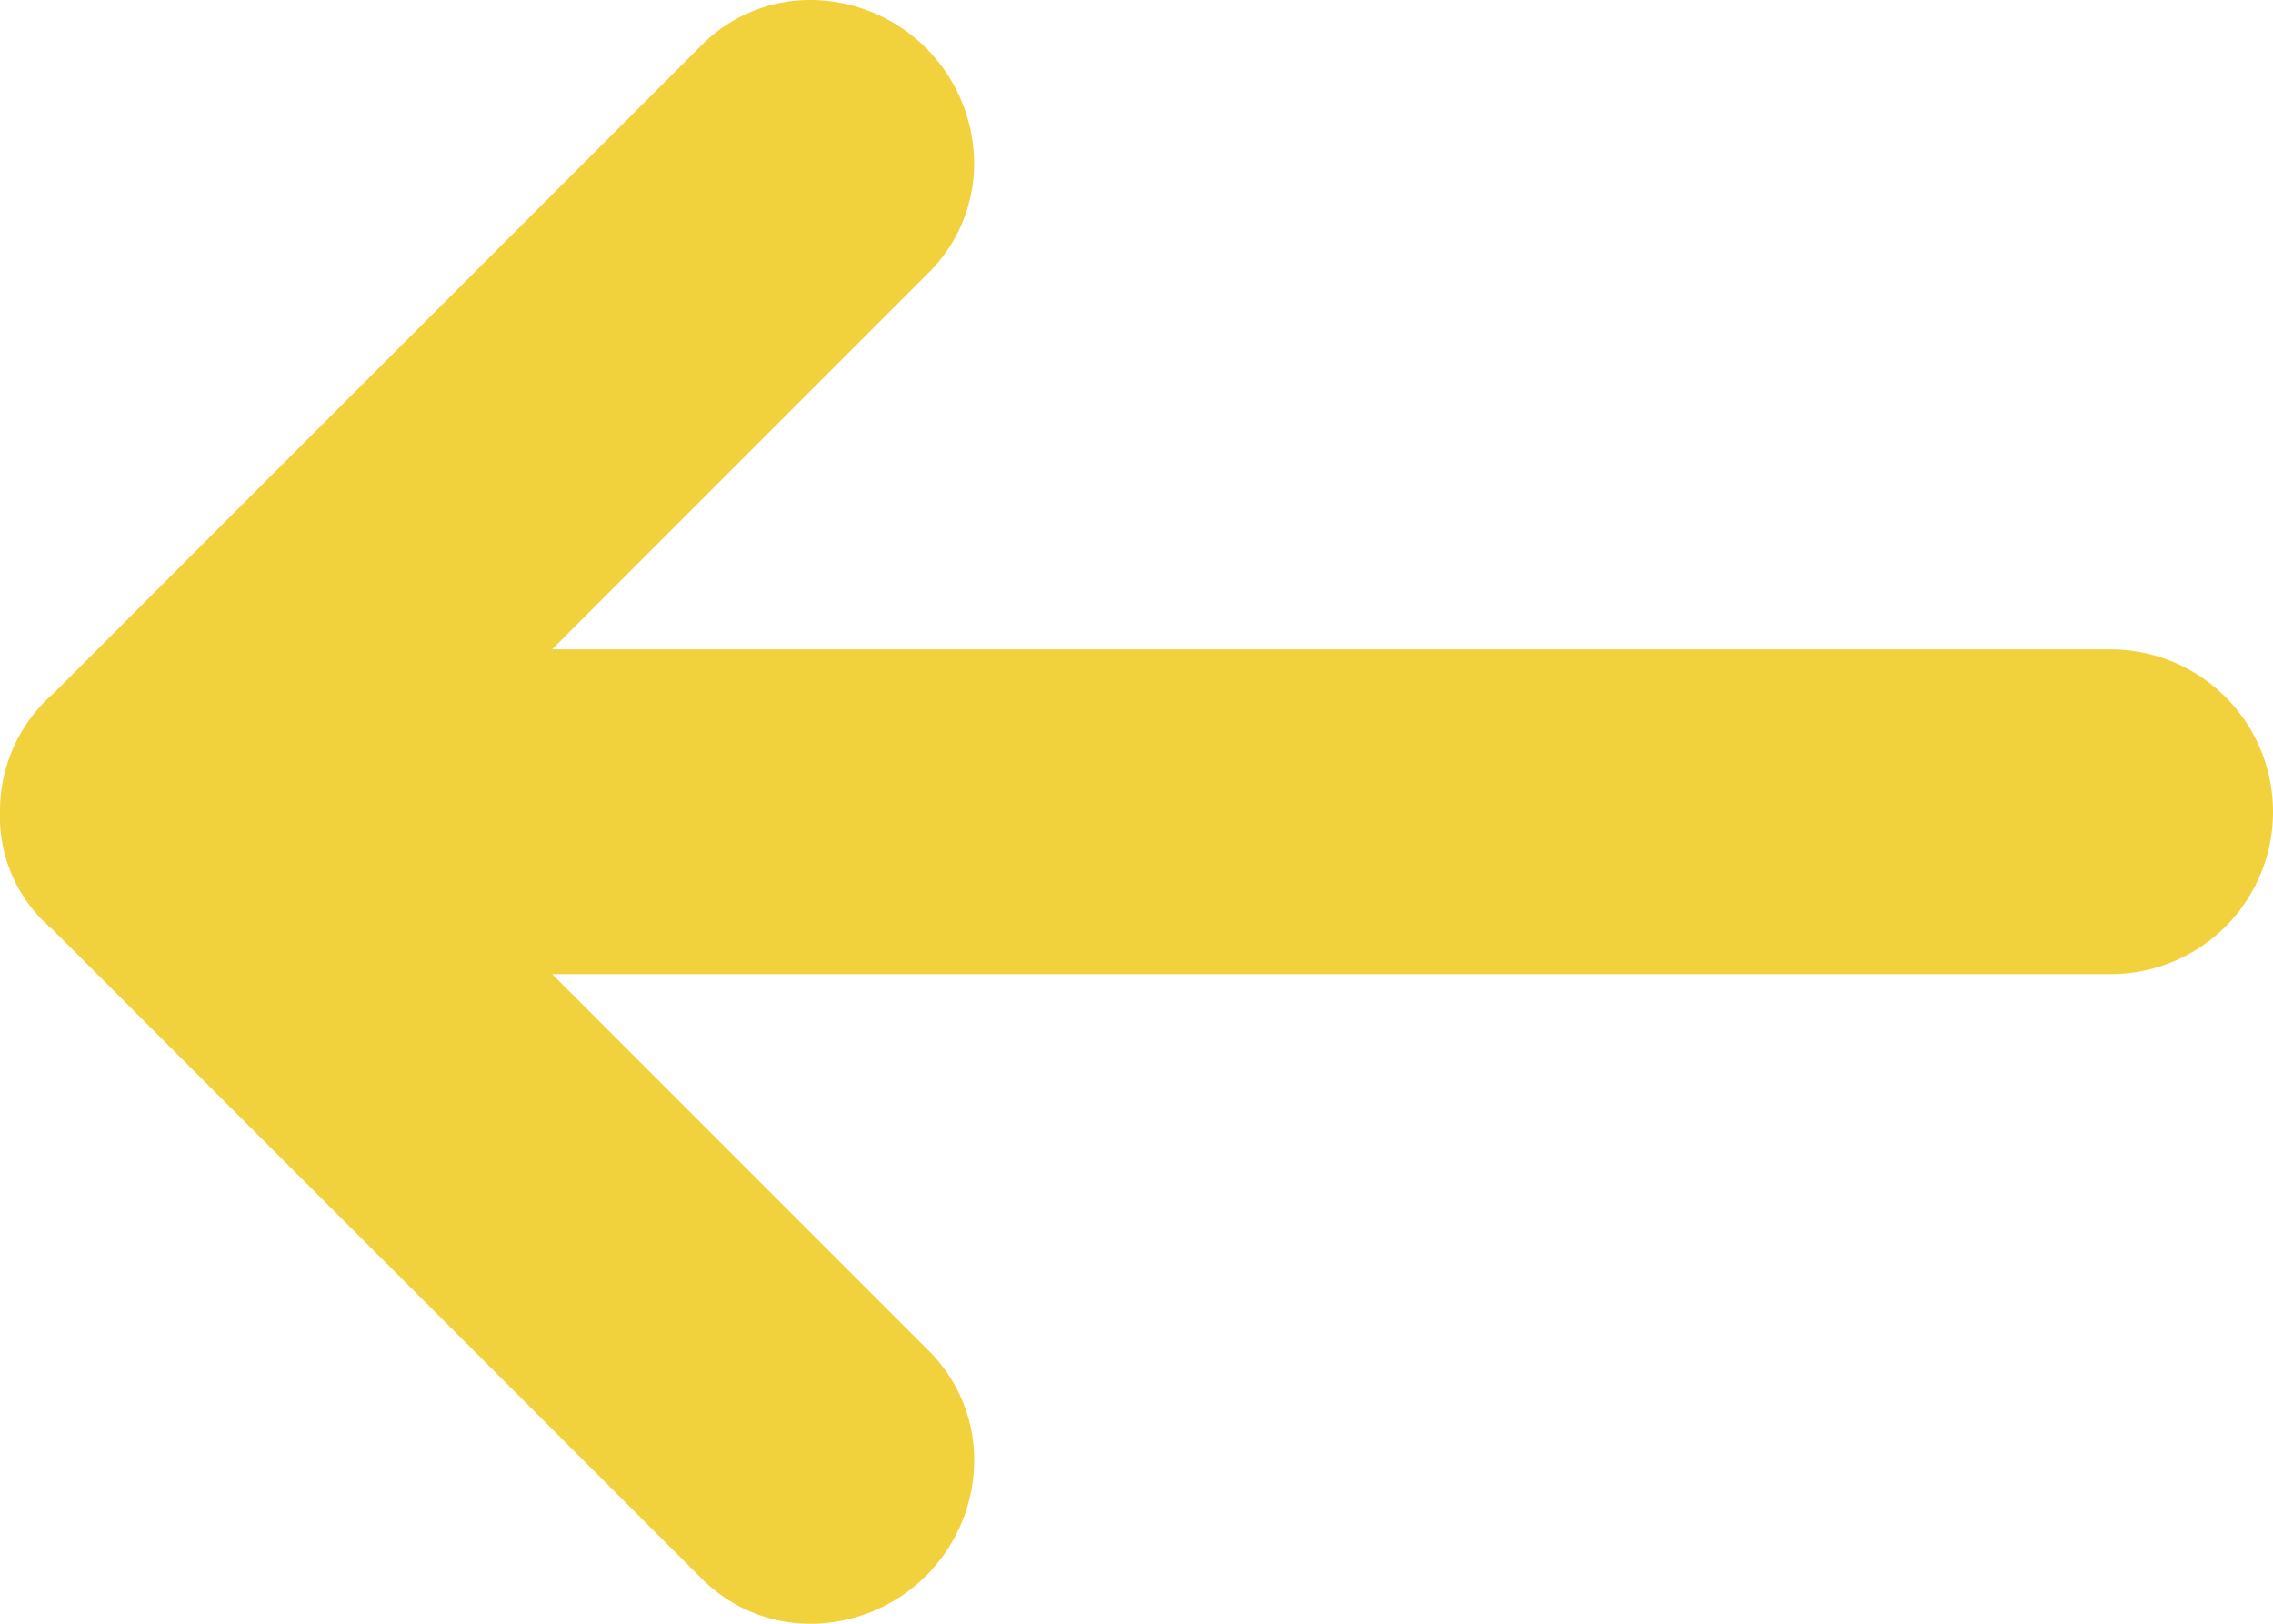 <svg xmlns="http://www.w3.org/2000/svg" width="48.661" height="34.758" viewBox="0 0 48.661 34.758"><defs><style>.a{fill:#f1d23d;}</style></defs><path class="a" d="M47.185,19.9H13.818l8.029-8.029a3.3,3.3,0,0,0,1.008-2.4A3.516,3.516,0,0,0,19.379,6a3.278,3.278,0,0,0-2.4,1.008L3.15,20.838A3.332,3.332,0,0,0,2,23.379a3.151,3.151,0,0,0,1.123,2.515L16.981,39.75a3.278,3.278,0,0,0,2.4,1.008,3.515,3.515,0,0,0,3.476-3.476,3.3,3.3,0,0,0-1.008-2.4l-8.029-8.029H47.185a3.476,3.476,0,0,0,0-6.952Z" transform="translate(-2 -6)"/></svg>